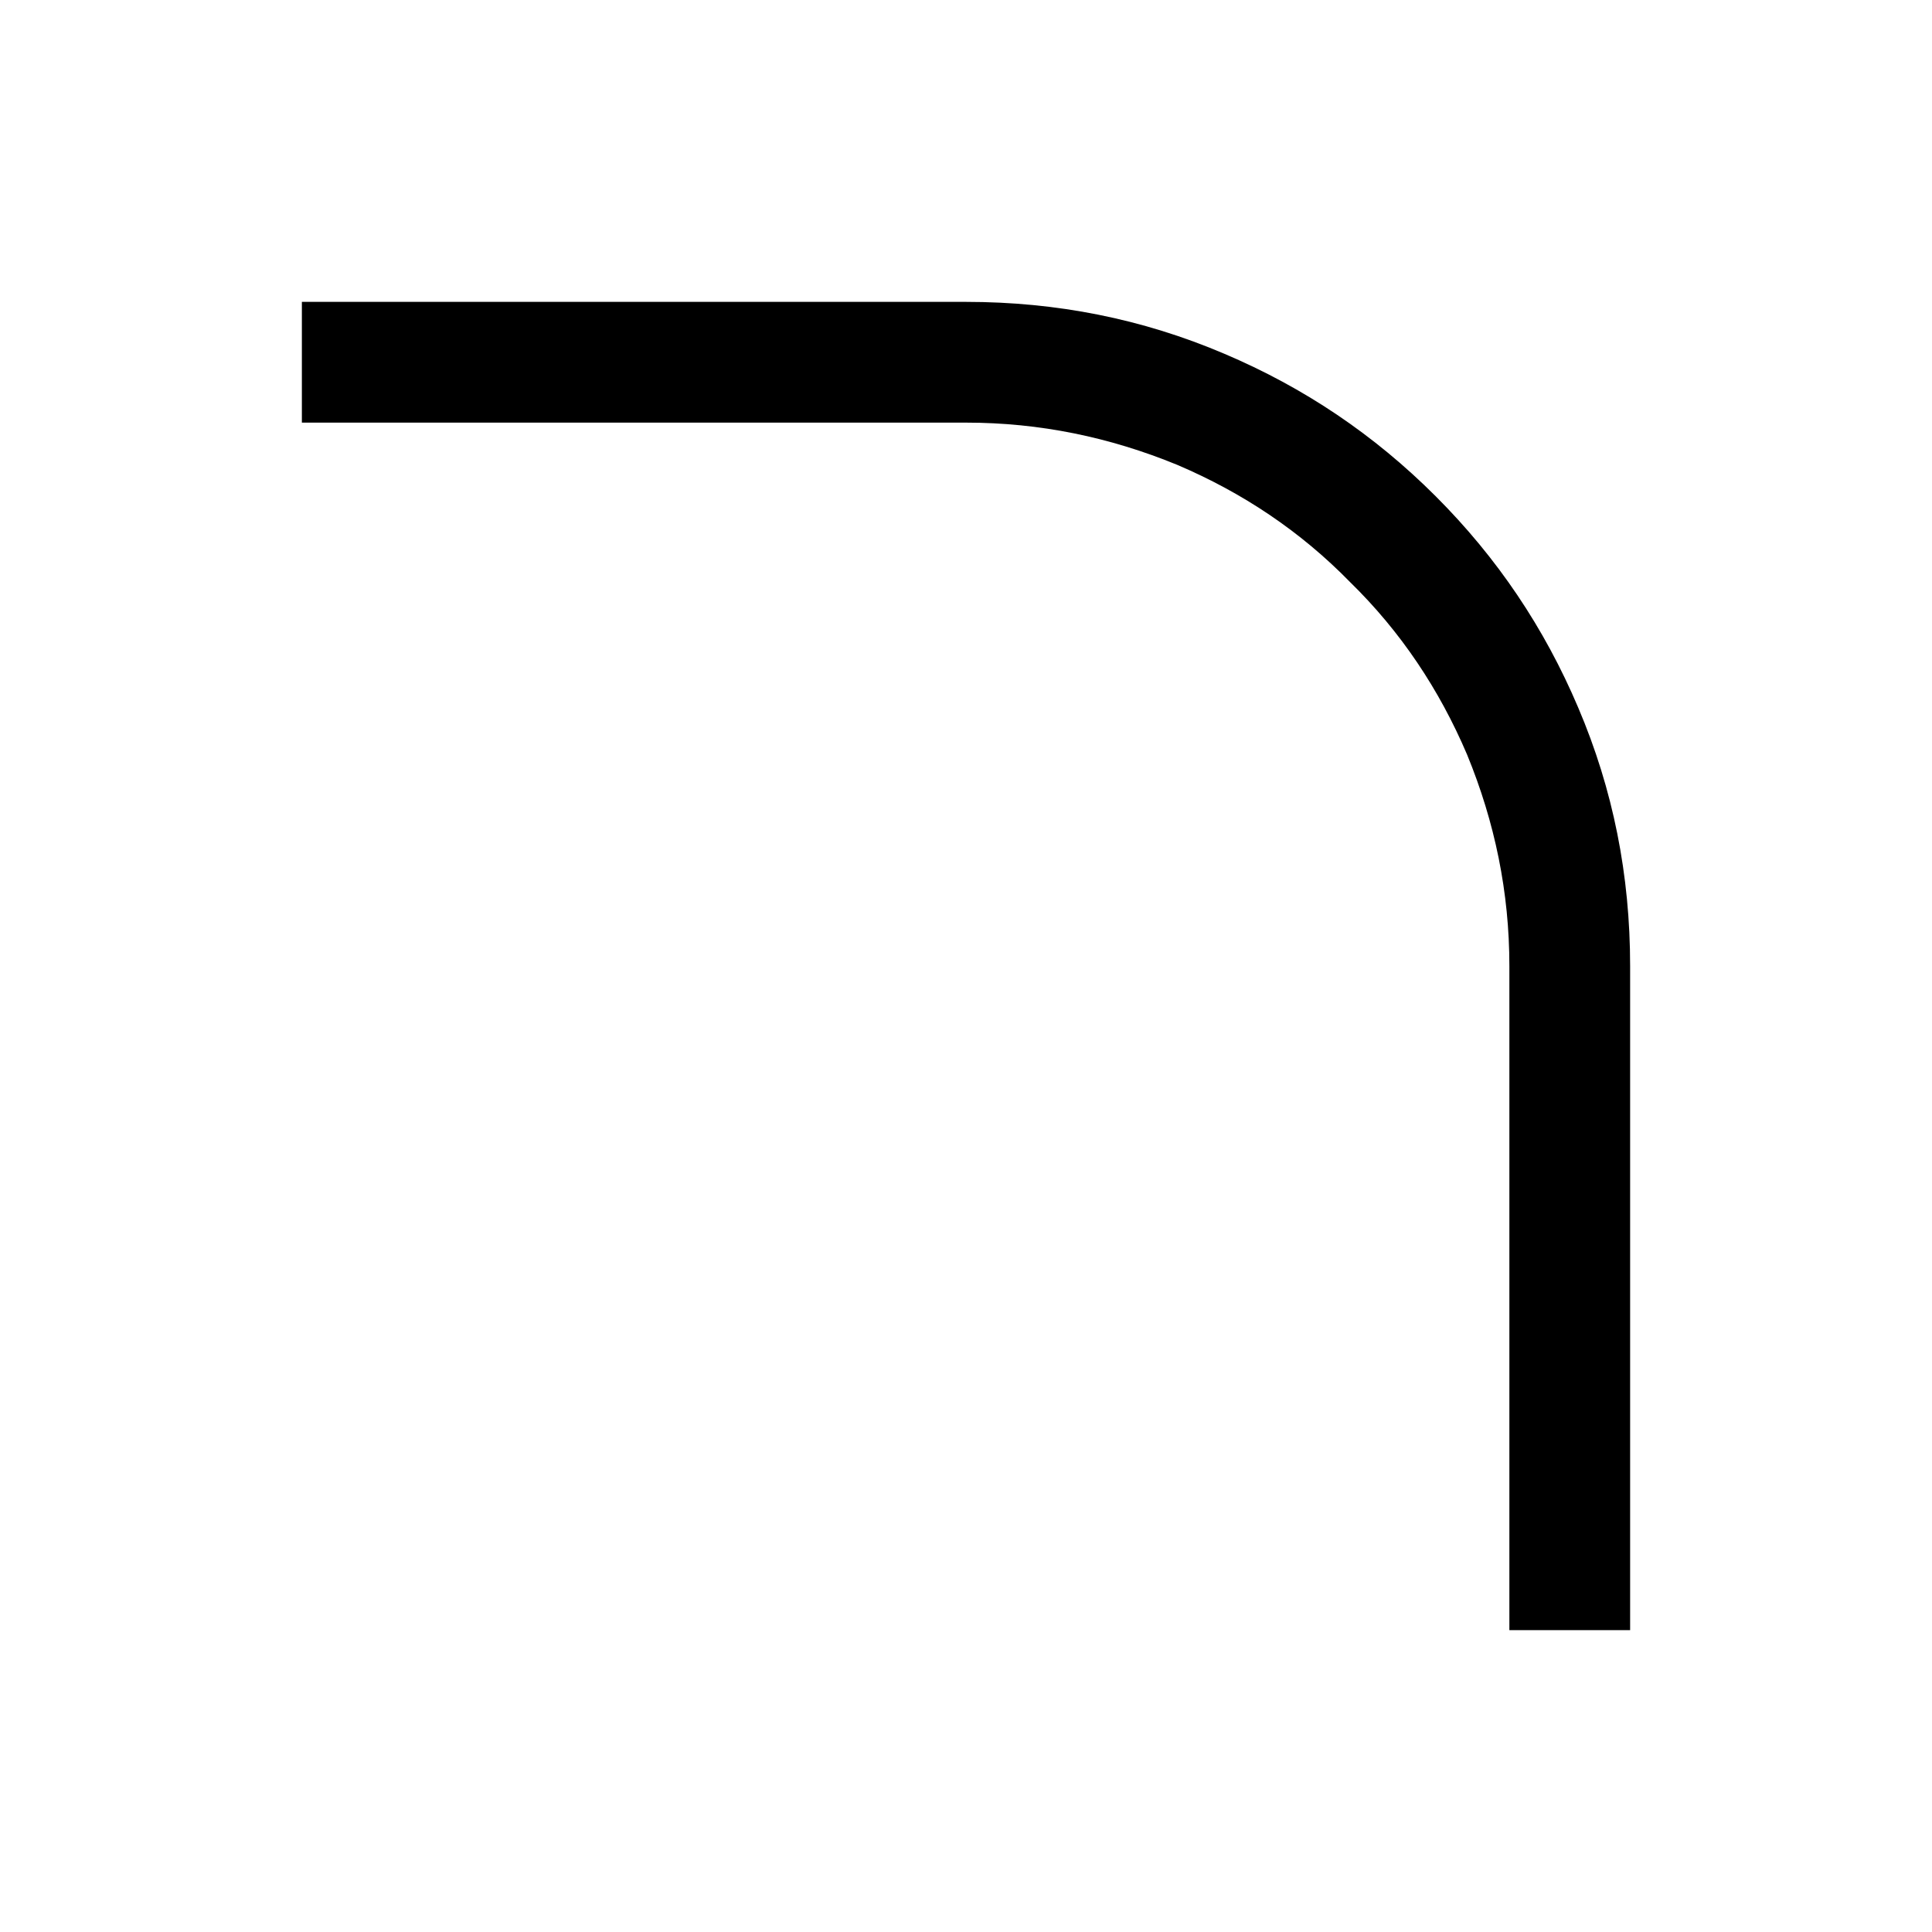 <svg xmlns="http://www.w3.org/2000/svg" xmlns:xlink="http://www.w3.org/1999/xlink" width="16" height="16" viewBox="0 0 16 16" fill="none"><defs><rect id="path_0" x="0" y="0" width="16" height="16"></rect></defs><g opacity="1" transform="translate(0 -1.7053025658242404e-13)  rotate(0 8 8)"><g><path id="路径 1 (轮廓)" fill-rule="evenodd" fill="currentColor" transform="translate(2.5 2.5)  rotate(90 5.5 5.5)" opacity="1" d="M5.5,1L11,1L11,0L5.5,0C4.75,0 4.04,0.14 3.36,0.43C2.7,0.71 2.12,1.1 1.61,1.61C1.1,2.12 0.71,2.7 0.43,3.36C0.14,4.04 0,4.75 0,5.5L0,11L1,11L1,5.5C1,4.89 1.12,4.31 1.35,3.75C1.58,3.21 1.9,2.73 2.32,2.32C2.73,1.9 3.21,1.58 3.75,1.35C4.31,1.12 4.89,1 5.5,1Z "></path></g></g></svg>